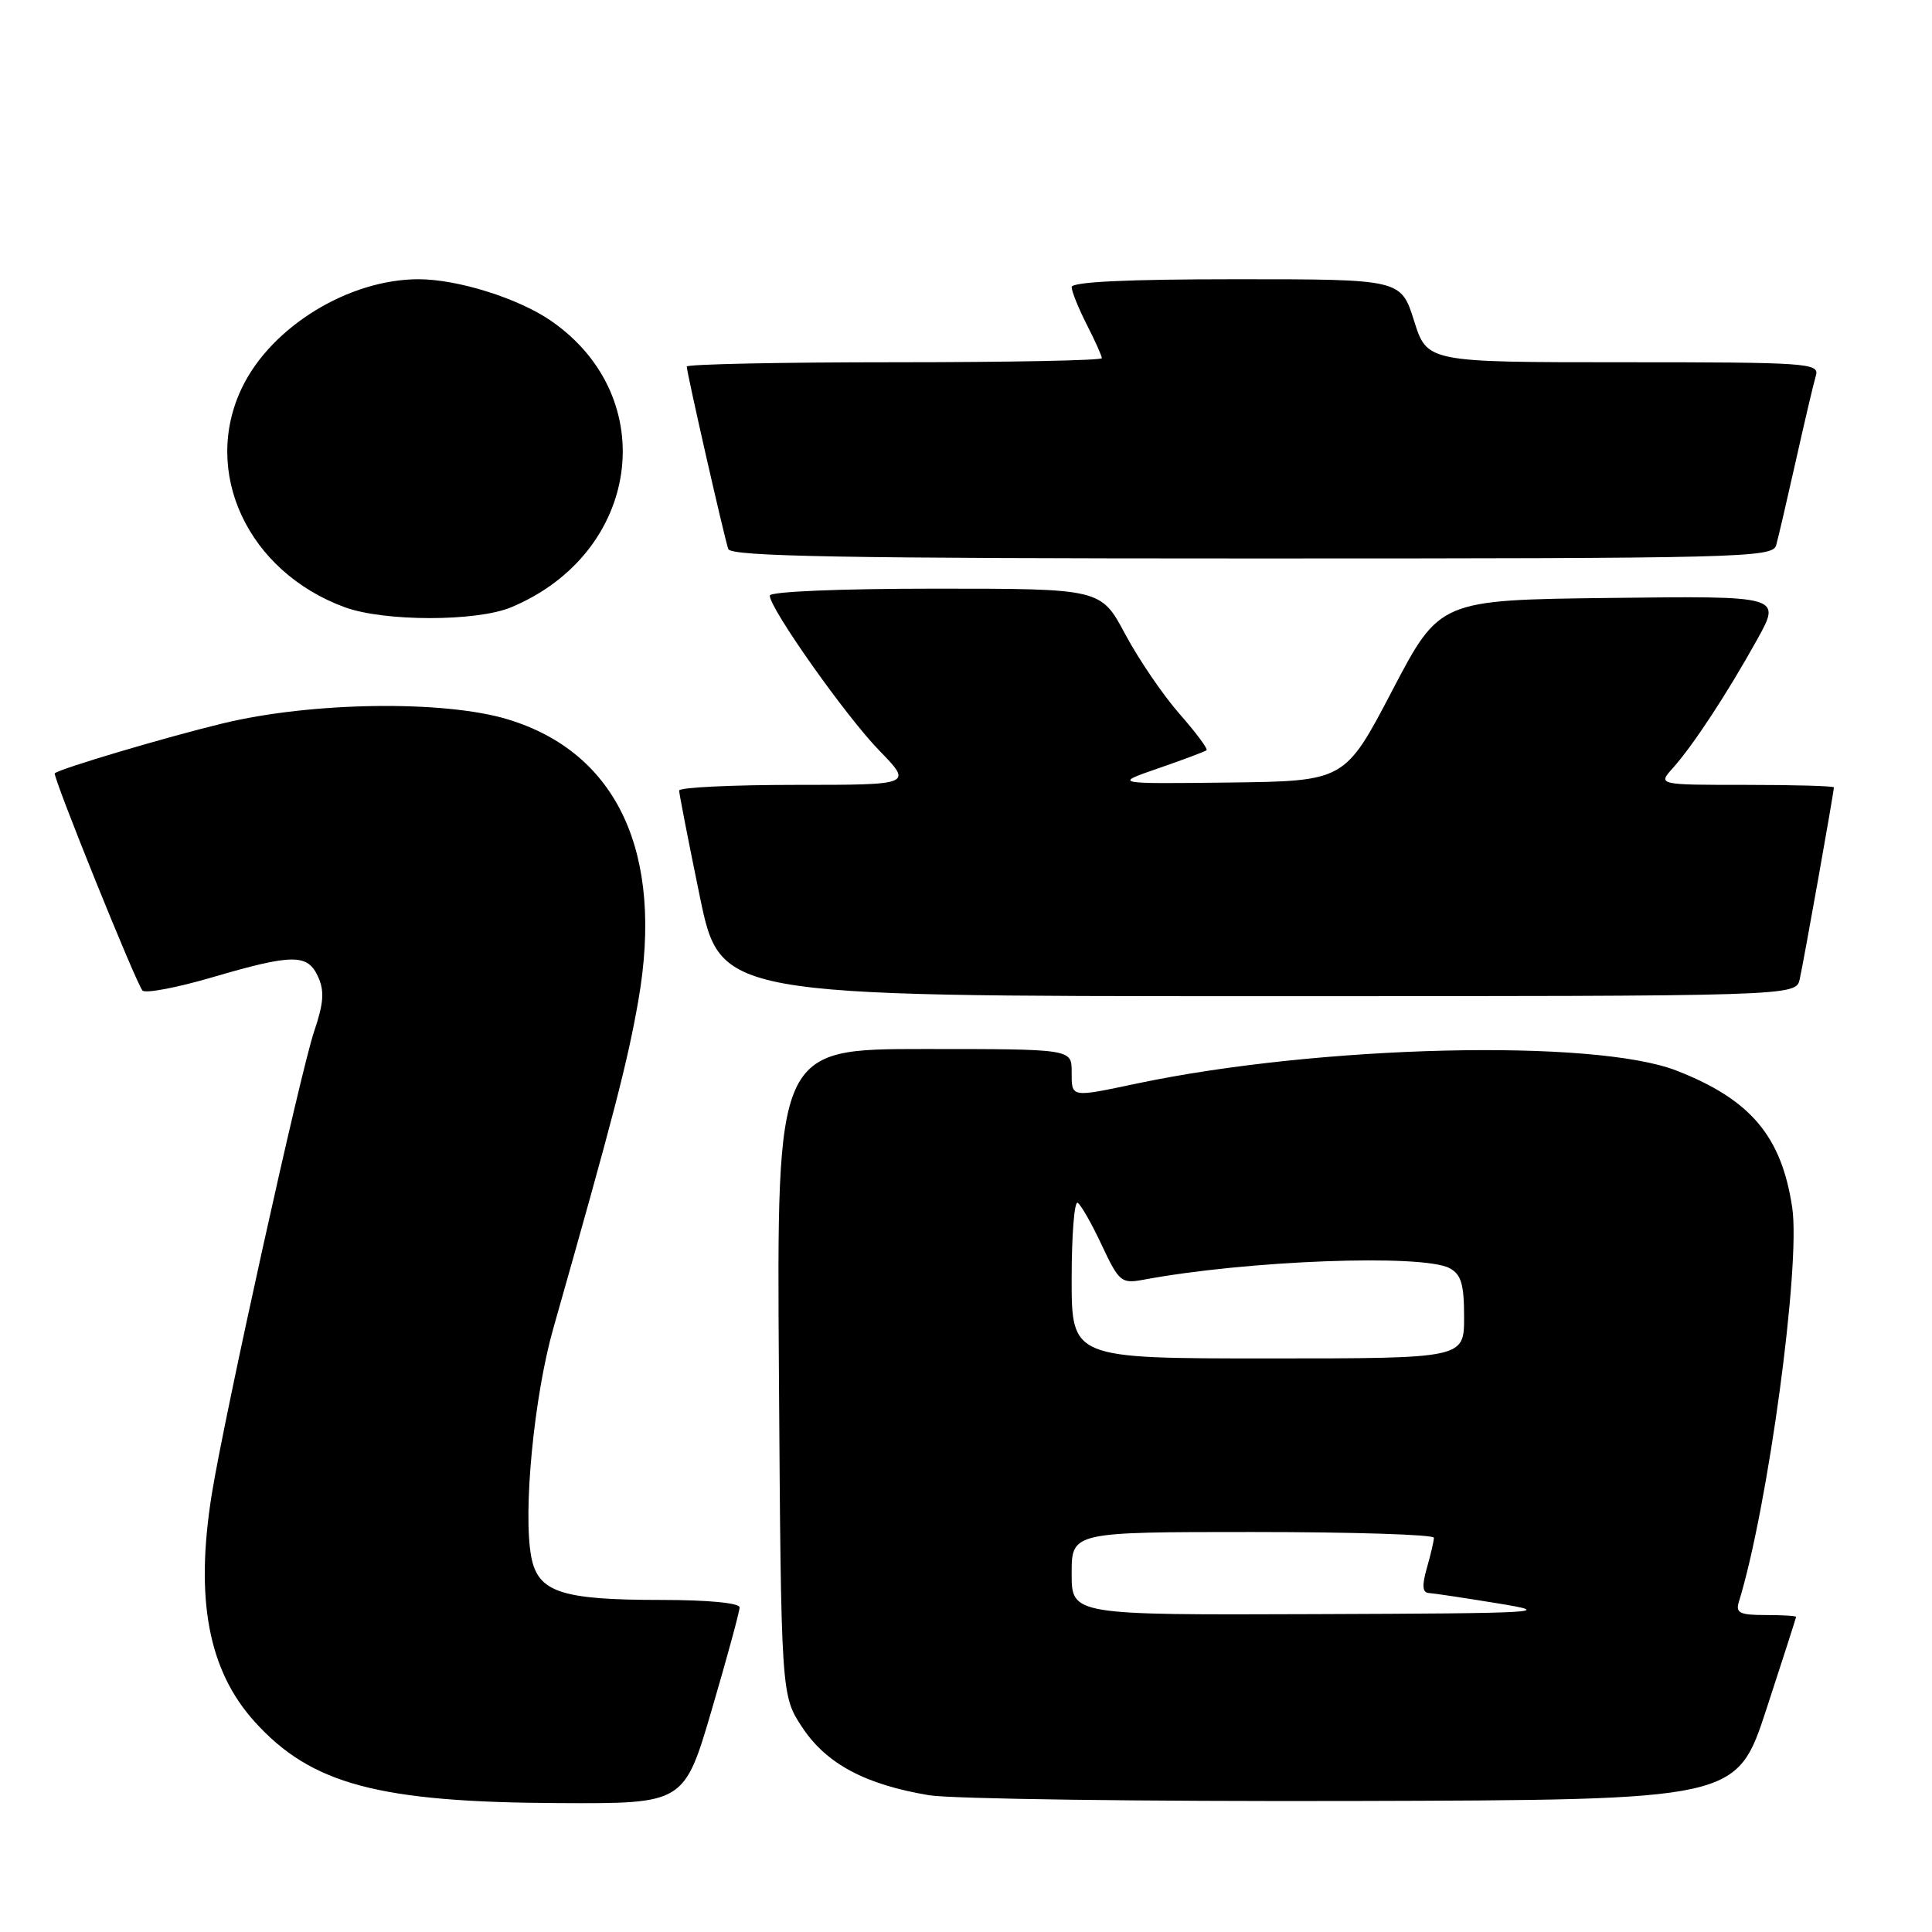 <?xml version="1.0" encoding="UTF-8" standalone="no"?>
<!DOCTYPE svg PUBLIC "-//W3C//DTD SVG 1.1//EN" "http://www.w3.org/Graphics/SVG/1.1/DTD/svg11.dtd" >
<svg xmlns="http://www.w3.org/2000/svg" xmlns:xlink="http://www.w3.org/1999/xlink" version="1.1" viewBox="0 0 256 256">
 <g >
 <path fill="currentColor"
d=" M 94.33 226.49 C 96.35 219.60 98.00 213.53 98.00 212.99 C 98.00 212.40 93.78 212.00 87.65 212.00 C 74.33 212.00 71.28 210.98 70.39 206.27 C 69.28 200.34 70.76 185.01 73.32 176.00 C 81.34 147.76 83.15 140.77 84.58 132.59 C 88.00 113.05 81.82 99.73 67.29 95.32 C 58.82 92.75 41.24 93.00 29.50 95.86 C 21.97 97.68 8.10 101.80 7.26 102.46 C 6.90 102.74 18.07 130.39 18.88 131.25 C 19.28 131.66 23.40 130.88 28.05 129.52 C 38.80 126.37 40.75 126.36 42.15 129.43 C 43.01 131.31 42.89 132.94 41.62 136.68 C 39.82 141.99 29.72 187.68 28.06 198.00 C 25.83 211.90 27.60 221.34 33.74 228.13 C 41.23 236.43 50.13 238.81 74.08 238.92 C 90.66 239.00 90.66 239.00 94.33 226.49 Z  M 234.05 226.50 C 236.21 219.90 237.98 214.39 237.99 214.25 C 238.00 214.11 236.17 214.00 233.93 214.00 C 230.52 214.00 229.95 213.72 230.41 212.25 C 234.27 199.74 238.61 167.67 237.48 160.02 C 236.07 150.56 231.97 145.70 222.17 141.87 C 211.28 137.61 174.88 138.48 150.70 143.56 C 141.79 145.44 142.00 145.48 142.00 142.00 C 142.00 139.00 142.00 139.00 122.46 139.00 C 102.92 139.00 102.92 139.00 103.21 181.82 C 103.50 224.65 103.50 224.65 106.32 228.91 C 109.51 233.72 114.64 236.46 123.12 237.88 C 126.08 238.37 151.37 238.71 179.31 238.64 C 230.12 238.50 230.12 238.50 234.05 226.50 Z  M 238.47 129.75 C 238.98 127.52 243.00 104.95 243.00 104.33 C 243.00 104.15 237.75 104.00 231.33 104.00 C 219.65 104.00 219.65 104.00 221.68 101.75 C 224.33 98.79 228.86 91.90 232.84 84.73 C 236.04 78.96 236.04 78.96 213.40 79.23 C 190.76 79.50 190.76 79.50 184.48 91.50 C 178.20 103.50 178.20 103.50 162.85 103.69 C 147.50 103.87 147.50 103.87 153.50 101.80 C 156.80 100.66 159.67 99.58 159.87 99.41 C 160.08 99.23 158.46 97.06 156.29 94.59 C 154.11 92.11 150.88 87.37 149.10 84.04 C 145.88 78.00 145.88 78.00 123.94 78.00 C 111.32 78.00 102.00 78.39 102.00 78.92 C 102.00 80.63 112.06 94.88 116.50 99.44 C 120.93 104.00 120.93 104.00 105.46 104.00 C 96.96 104.00 90.00 104.34 89.99 104.75 C 89.99 105.16 91.22 111.46 92.72 118.75 C 95.46 132.00 95.46 132.00 166.71 132.00 C 237.96 132.00 237.96 132.00 238.47 129.75 Z  M 67.73 80.47 C 84.86 73.31 87.74 52.71 73.04 42.53 C 68.73 39.54 60.66 37.00 55.46 37.00 C 46.23 37.00 35.98 43.28 32.09 51.32 C 26.66 62.53 32.82 75.74 45.68 80.46 C 50.91 82.38 63.15 82.38 67.73 80.47 Z  M 235.35 72.25 C 235.62 71.29 236.80 66.22 237.97 61.00 C 239.14 55.77 240.33 50.71 240.62 49.75 C 241.10 48.11 239.43 48.00 215.12 48.00 C 189.10 48.00 189.10 48.00 187.37 42.50 C 185.63 37.00 185.63 37.00 163.82 37.00 C 149.38 37.00 142.00 37.35 142.00 38.04 C 142.00 38.61 142.90 40.84 144.00 43.00 C 145.10 45.16 146.00 47.16 146.00 47.46 C 146.00 47.76 133.62 48.00 118.50 48.00 C 103.38 48.00 91.00 48.26 91.00 48.57 C 91.00 49.38 95.97 71.23 96.50 72.75 C 96.84 73.73 111.63 74.00 165.90 74.00 C 230.73 74.00 234.89 73.90 235.35 72.25 Z  M 142.00 208.50 C 142.00 203.00 142.00 203.00 166.00 203.00 C 179.20 203.00 190.00 203.34 190.00 203.76 C 190.00 204.17 189.58 205.97 189.07 207.76 C 188.40 210.10 188.47 211.02 189.32 211.08 C 189.97 211.12 194.10 211.74 198.50 212.46 C 205.99 213.68 204.43 213.77 174.25 213.88 C 142.00 214.00 142.00 214.00 142.00 208.50 Z  M 142.00 169.44 C 142.00 163.63 142.36 159.10 142.80 159.38 C 143.24 159.65 144.68 162.18 146.00 165.01 C 148.27 169.84 148.59 170.11 151.46 169.58 C 165.14 167.01 188.50 166.13 192.07 168.04 C 193.62 168.86 194.00 170.16 194.00 174.54 C 194.00 180.00 194.00 180.00 168.00 180.00 C 142.00 180.00 142.00 180.00 142.00 169.44 Z "/>
</g>
</svg>